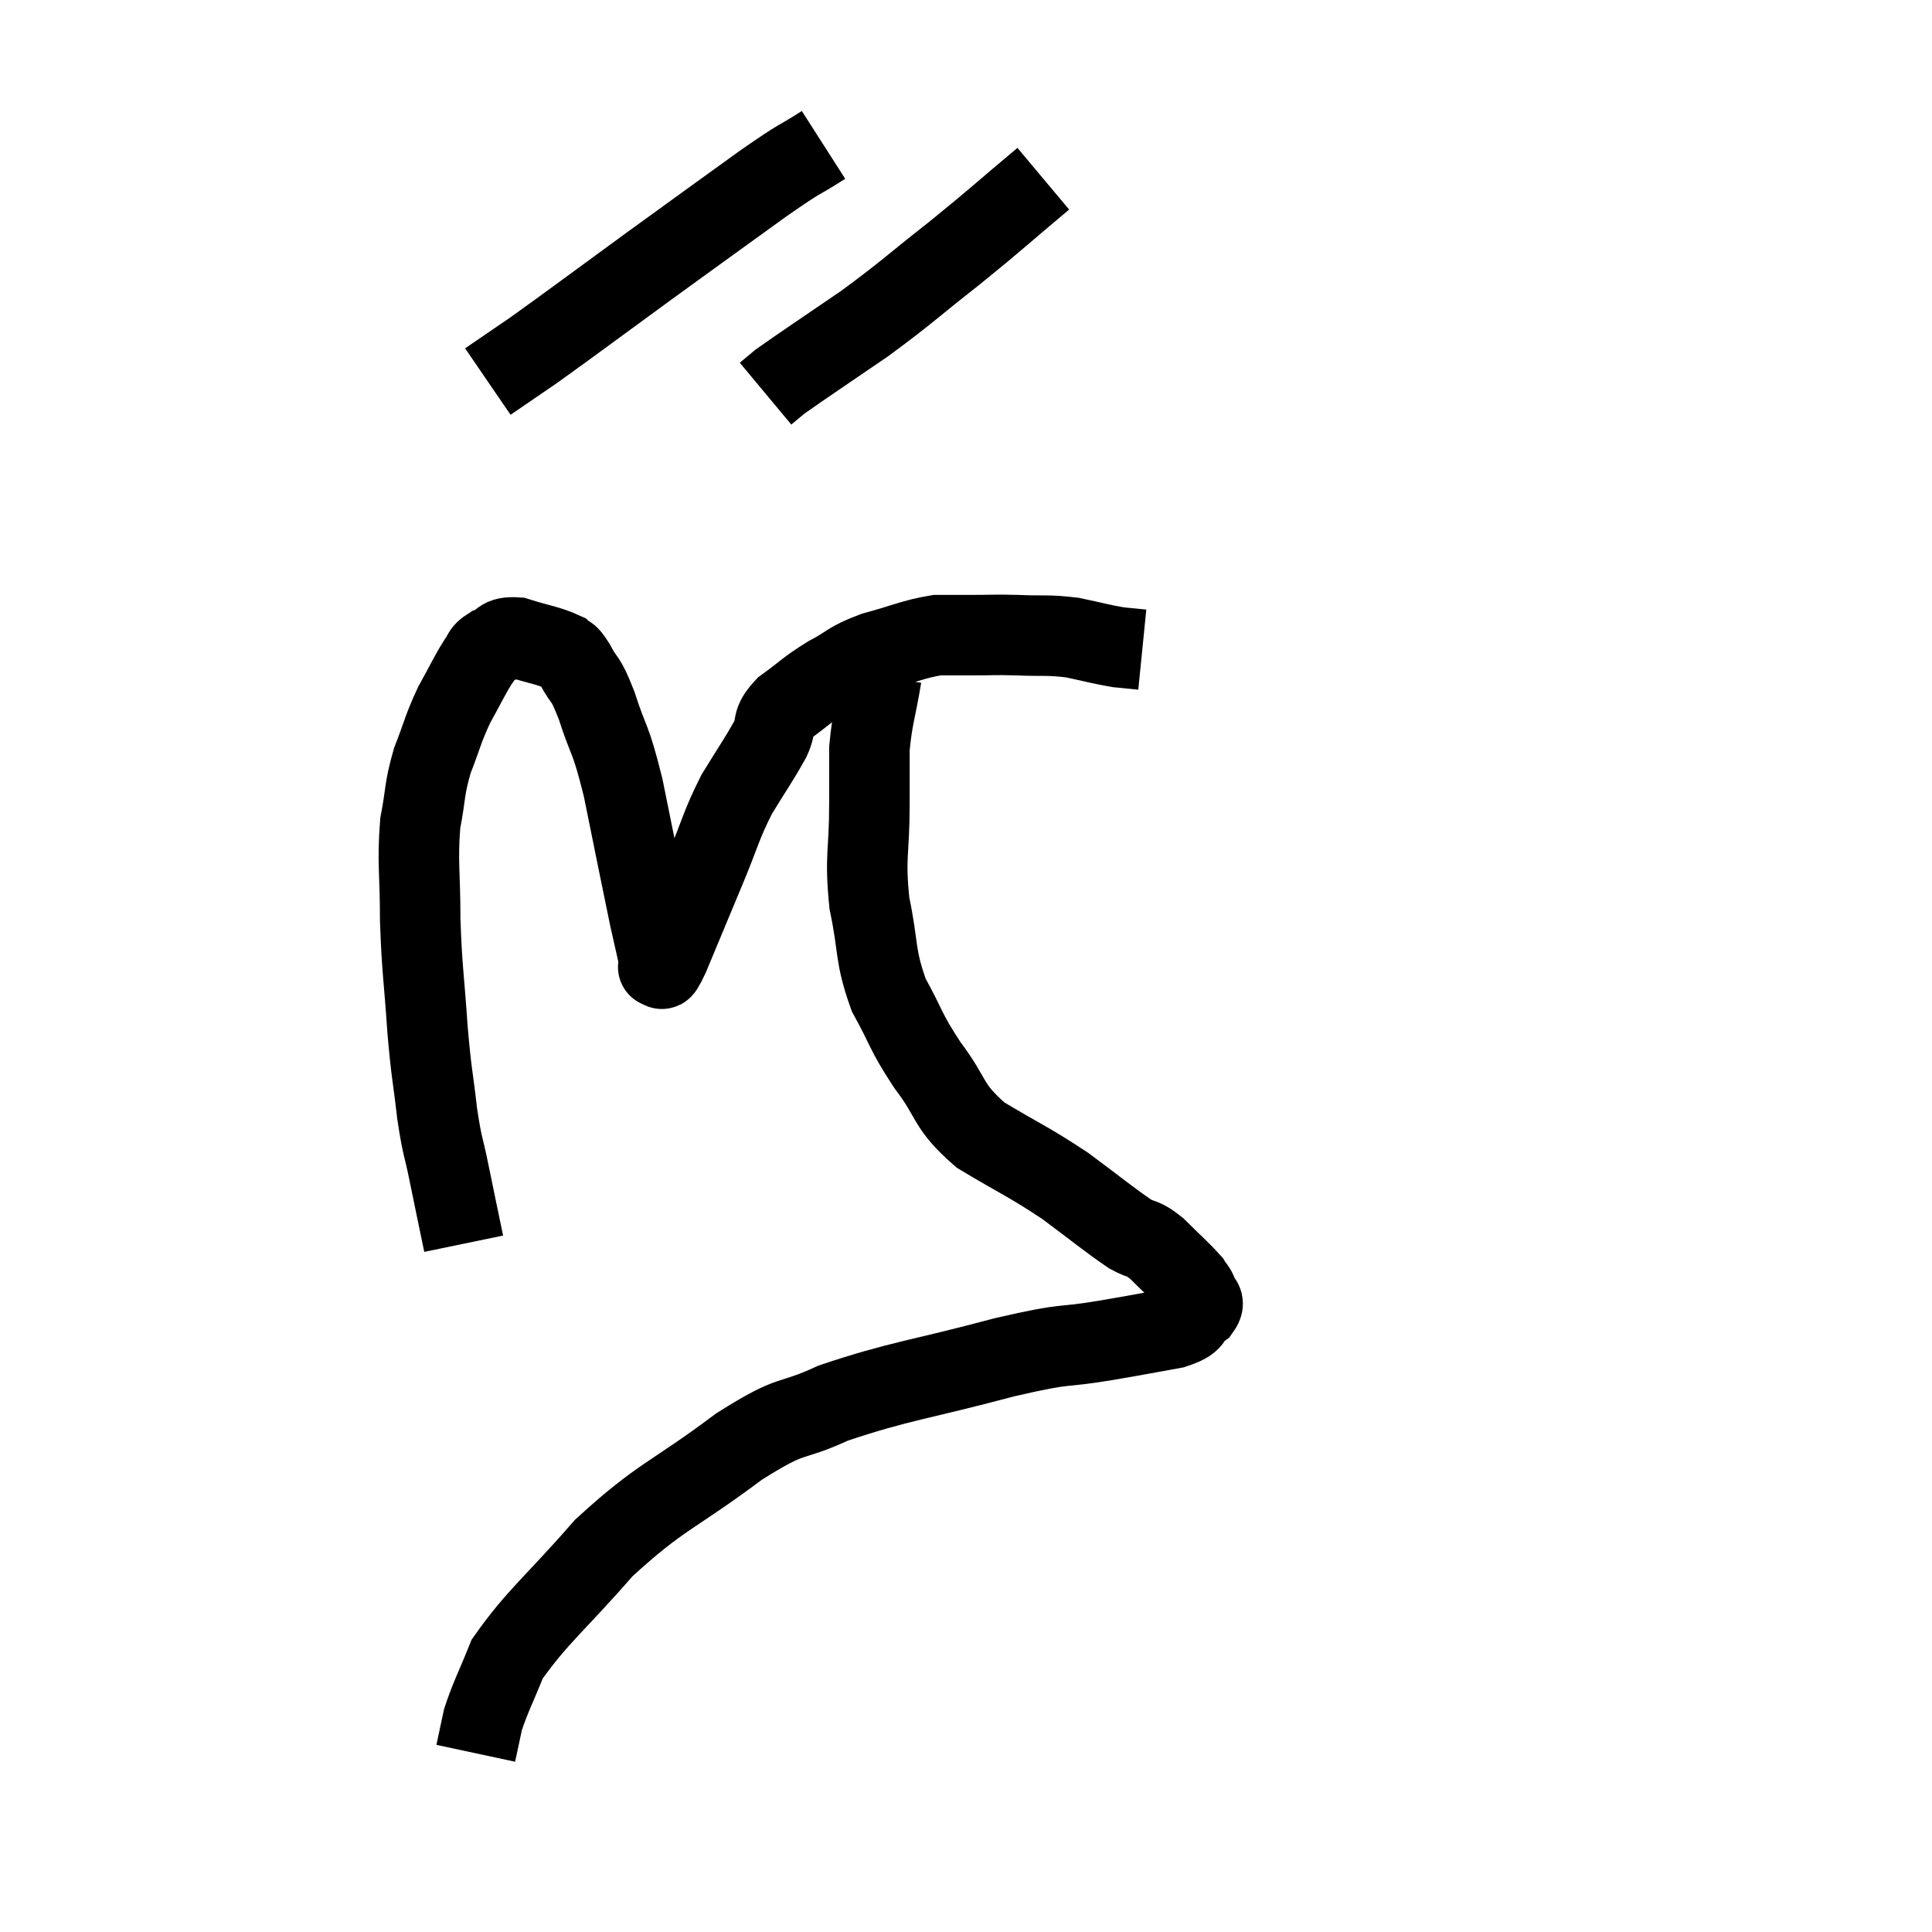 <svg width="48" height="48" viewBox="0 0 48 48" xmlns="http://www.w3.org/2000/svg"><path d="M 11.52 30.9 C 11.34 30.03, 11.325 29.97, 11.16 29.16 C 11.01 28.41, 10.995 28.56, 10.86 27.66 C 10.74 26.61, 10.725 26.76, 10.62 25.56 C 10.53 24.21, 10.485 24.135, 10.44 22.86 C 10.44 21.66, 10.365 21.45, 10.44 20.46 C 10.59 19.68, 10.53 19.635, 10.74 18.9 C 11.01 18.21, 10.995 18.135, 11.28 17.52 C 11.58 16.98, 11.655 16.8, 11.88 16.44 C 12.03 16.26, 11.94 16.23, 12.18 16.08 C 12.51 15.96, 12.39 15.81, 12.84 15.84 C 13.41 16.02, 13.62 16.035, 13.98 16.2 C 14.13 16.35, 14.07 16.17, 14.28 16.5 C 14.55 17.01, 14.52 16.755, 14.82 17.52 C 15.15 18.54, 15.15 18.24, 15.48 19.56 C 15.81 21.18, 15.915 21.72, 16.14 22.8 C 16.26 23.34, 16.32 23.58, 16.38 23.88 C 16.38 23.94, 16.38 23.97, 16.38 24 C 16.38 24, 16.38 24, 16.38 24 C 16.38 24, 16.32 24.06, 16.38 24 C 16.5 23.88, 16.335 24.36, 16.62 23.76 C 17.07 22.68, 17.1 22.605, 17.52 21.6 C 17.91 20.67, 17.895 20.55, 18.3 19.74 C 18.72 19.05, 18.84 18.9, 19.14 18.36 C 19.32 17.97, 19.14 17.97, 19.5 17.58 C 20.04 17.19, 20.025 17.145, 20.58 16.8 C 21.15 16.5, 21.045 16.455, 21.72 16.2 C 22.5 15.99, 22.665 15.885, 23.28 15.78 C 23.73 15.78, 23.685 15.78, 24.18 15.78 C 24.72 15.78, 24.645 15.765, 25.26 15.78 C 25.95 15.81, 26.01 15.765, 26.64 15.84 C 27.21 15.96, 27.345 16.005, 27.78 16.08 C 28.08 16.11, 28.23 16.125, 28.38 16.14 L 28.38 16.14" fill="none" stroke="black" stroke-width="2"></path><path d="M 20.46 3.6 C 19.71 4.08, 20.04 3.81, 18.96 4.56 C 17.55 5.58, 17.565 5.565, 16.14 6.6 C 14.7 7.65, 14.265 7.98, 13.26 8.7 C 12.69 9.09, 12.405 9.285, 12.12 9.48 C 12.12 9.48, 12.12 9.48, 12.12 9.48 L 12.12 9.48" fill="none" stroke="black" stroke-width="2"></path><path d="M 25.92 4.44 C 24.81 5.37, 24.81 5.4, 23.7 6.3 C 22.59 7.17, 22.56 7.245, 21.48 8.04 C 20.43 8.76, 19.995 9.045, 19.38 9.48 L 19.02 9.78" fill="none" stroke="black" stroke-width="2"></path><path d="M 21.9 16.8 C 21.75 17.7, 21.675 17.805, 21.6 18.6 C 21.6 19.29, 21.6 19.02, 21.6 19.98 C 21.6 21.21, 21.48 21.255, 21.6 22.44 C 21.84 23.58, 21.72 23.715, 22.08 24.72 C 22.56 25.59, 22.47 25.59, 23.04 26.46 C 23.7 27.33, 23.505 27.45, 24.36 28.2 C 25.41 28.83, 25.53 28.845, 26.46 29.46 C 27.27 30.06, 27.51 30.27, 28.08 30.66 C 28.41 30.84, 28.365 30.72, 28.74 31.02 C 29.16 31.44, 29.325 31.575, 29.58 31.86 C 29.67 32.01, 29.7 31.995, 29.76 32.16 C 29.79 32.34, 29.97 32.31, 29.82 32.52 C 29.49 32.76, 29.745 32.805, 29.16 33 C 28.32 33.15, 28.53 33.12, 27.48 33.3 C 26.22 33.51, 26.655 33.33, 24.96 33.72 C 22.83 34.29, 22.35 34.305, 20.7 34.86 C 19.53 35.4, 19.785 35.04, 18.36 35.94 C 16.68 37.2, 16.44 37.14, 15 38.46 C 13.8 39.84, 13.35 40.155, 12.6 41.22 C 12.3 41.97, 12.195 42.135, 12 42.72 C 11.91 43.14, 11.865 43.35, 11.82 43.56 C 11.82 43.56, 11.82 43.56, 11.82 43.56 L 11.82 43.56" fill="none" stroke="black" stroke-width="2"></path></svg>